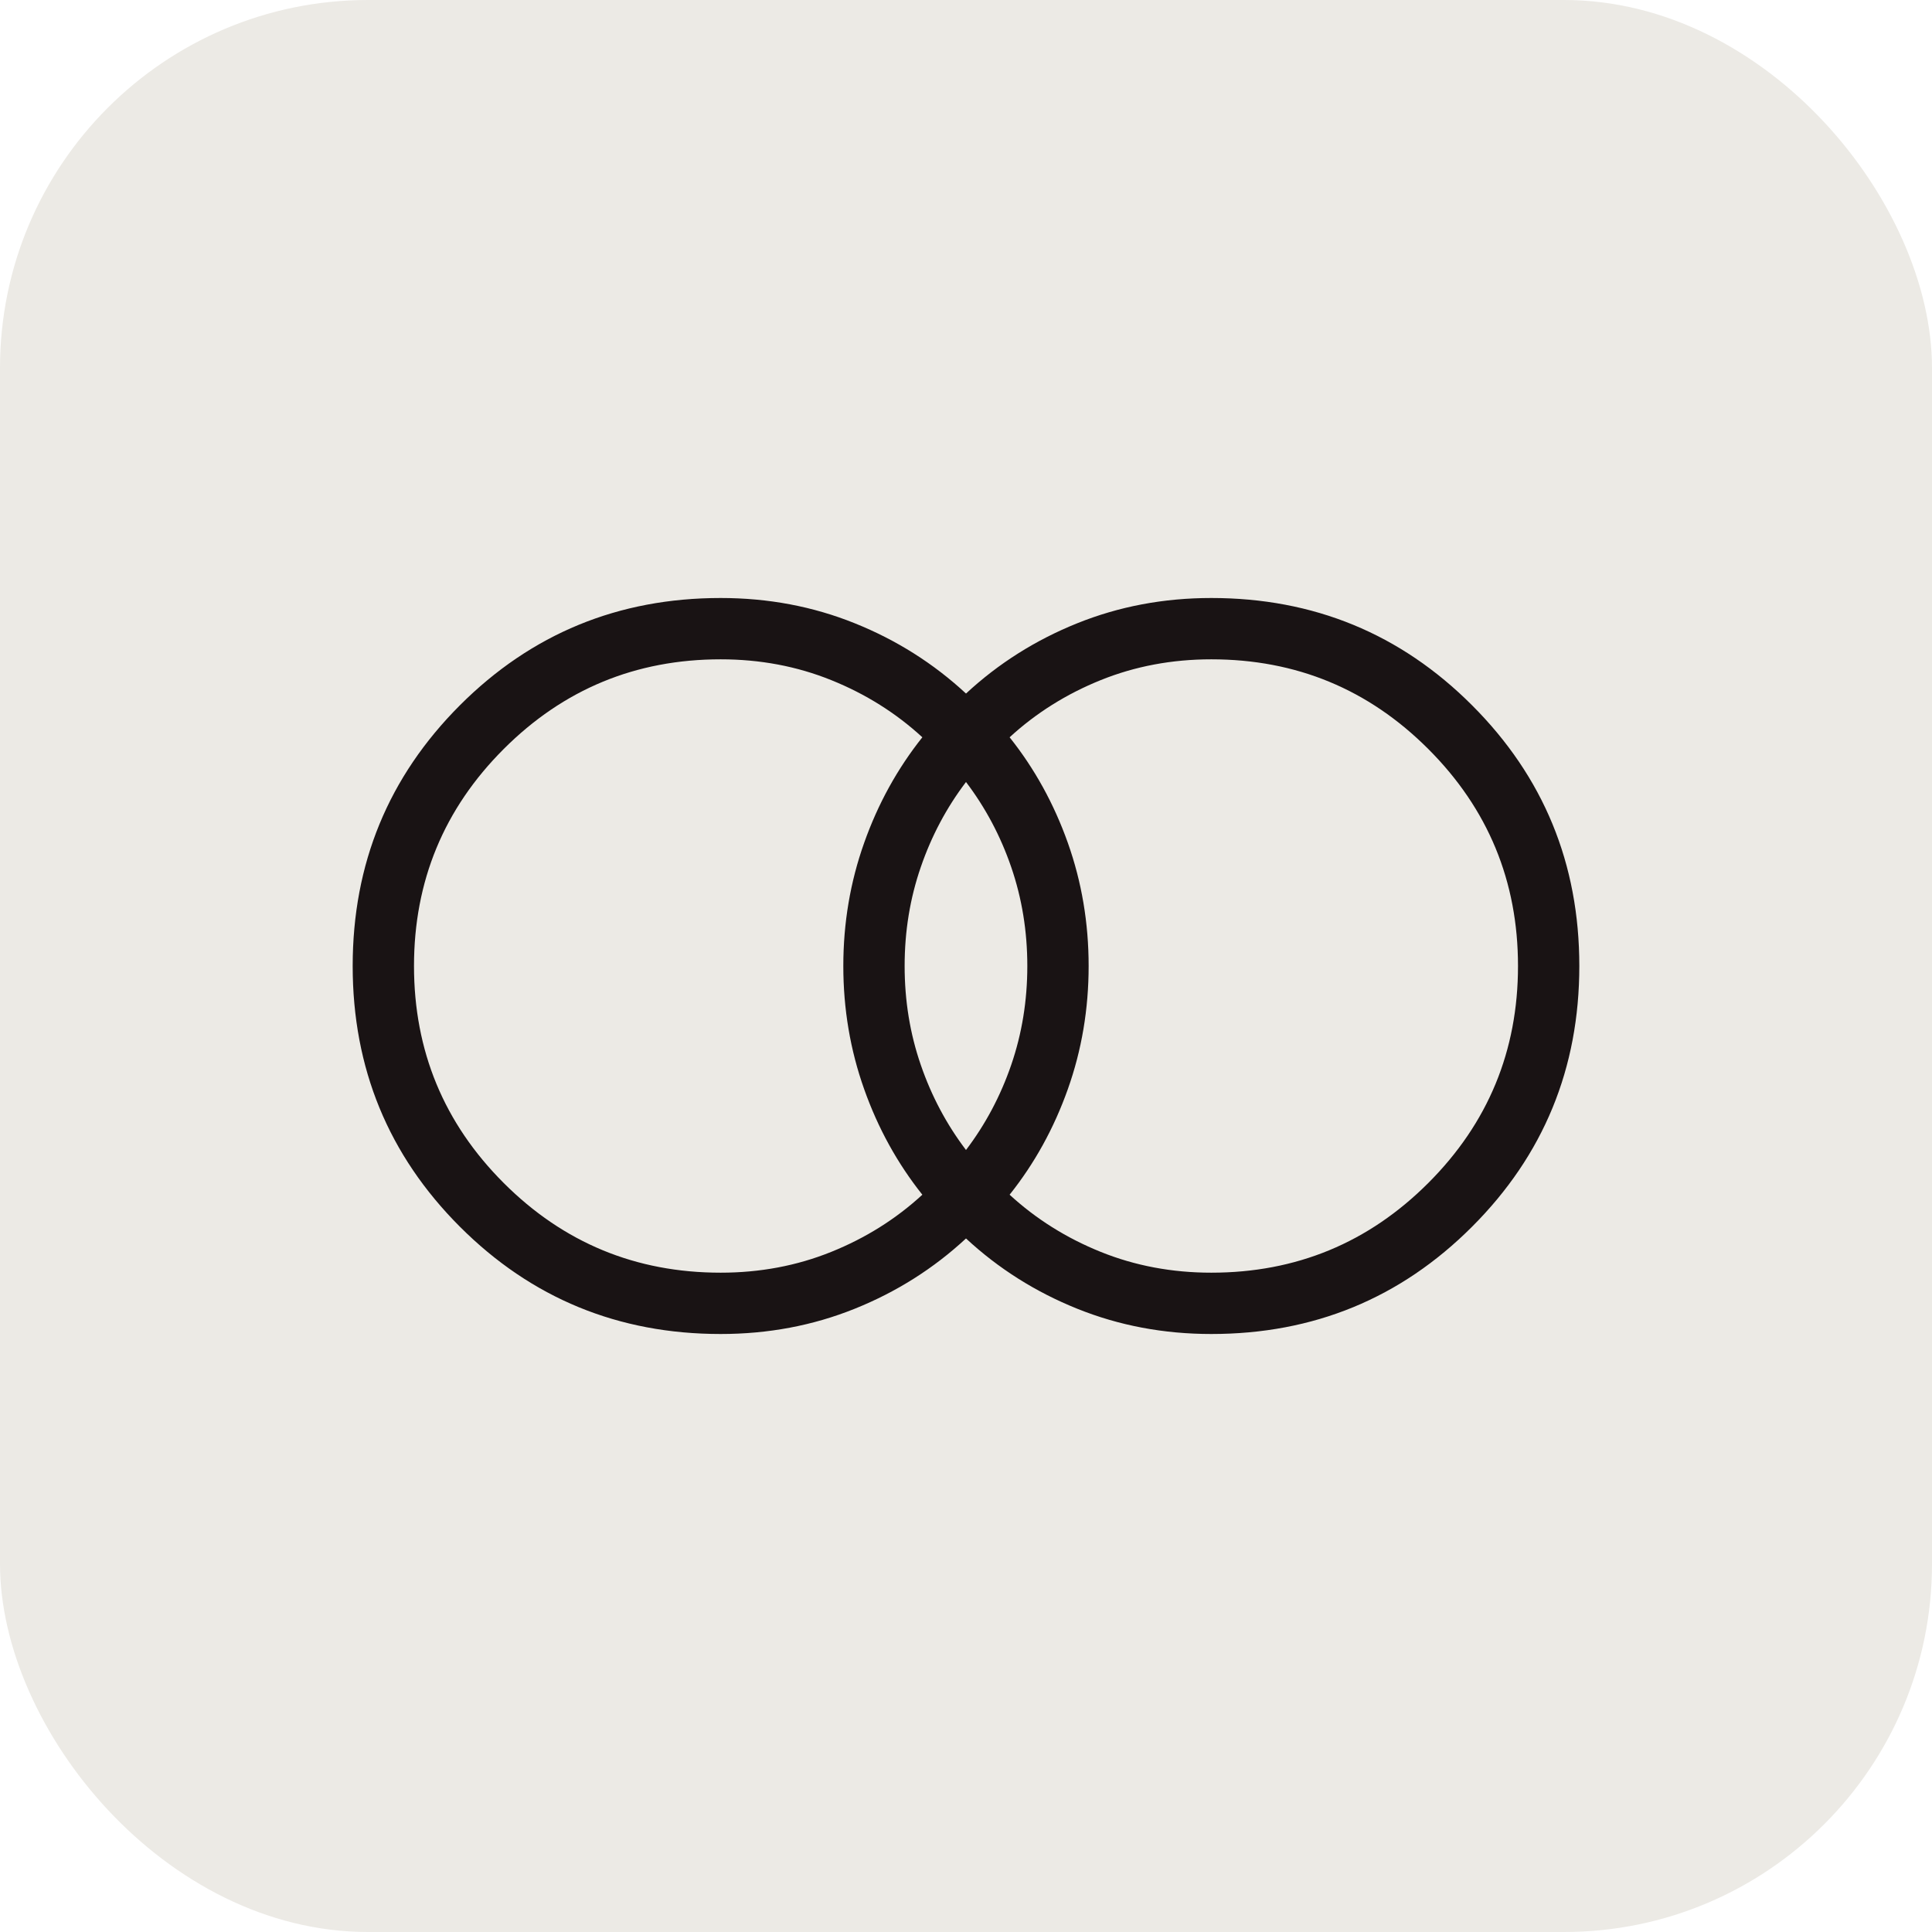 <svg width="42" height="42" viewBox="0 0 42 42" fill="none" xmlns="http://www.w3.org/2000/svg">
<rect width="42" height="42" rx="8" fill="#ECEAE5"/>
<mask id="mask0_36_1476" style="mask-type:alpha" maskUnits="userSpaceOnUse" x="5" y="5" width="32" height="32">
<rect x="5" y="5" width="32" height="32" fill="#D9D9D9"/>
</mask>
<g mask="url(#mask0_36_1476)">
<path d="M26.333 27.667C28.178 27.667 29.75 27.017 31.05 25.717C32.35 24.417 33 22.844 33 21C33 19.156 32.35 17.583 31.05 16.283C29.75 14.983 28.178 14.333 26.333 14.333C25.477 14.333 24.675 14.484 23.929 14.785C23.183 15.086 22.523 15.5 21.948 16.028C22.491 16.709 22.912 17.473 23.214 18.323C23.516 19.173 23.666 20.065 23.666 21C23.666 21.935 23.516 22.827 23.214 23.677C22.912 24.527 22.491 25.291 21.948 25.972C22.523 26.5 23.183 26.914 23.929 27.215C24.675 27.516 25.477 27.667 26.333 27.667ZM21 25C21.422 24.444 21.75 23.828 21.983 23.15C22.216 22.472 22.333 21.756 22.333 21C22.333 20.244 22.216 19.528 21.983 18.85C21.75 18.172 21.422 17.556 21 17C20.578 17.556 20.25 18.172 20.017 18.85C19.783 19.528 19.666 20.244 19.666 21C19.666 21.756 19.783 22.472 20.017 23.15C20.25 23.828 20.578 24.444 21 25ZM15.666 27.667C16.523 27.667 17.324 27.516 18.07 27.215C18.817 26.914 19.477 26.5 20.051 25.972C19.509 25.291 19.087 24.527 18.786 23.677C18.484 22.827 18.333 21.935 18.333 21C18.333 20.065 18.484 19.173 18.786 18.323C19.087 17.473 19.509 16.709 20.051 16.028C19.477 15.5 18.817 15.086 18.07 14.785C17.324 14.484 16.523 14.333 15.666 14.333C13.822 14.333 12.25 14.983 10.95 16.283C9.65 17.583 9 19.156 9 21C9 22.844 9.65 24.417 10.95 25.717C12.25 27.017 13.822 27.667 15.666 27.667ZM15.666 29C13.443 29 11.553 28.223 9.998 26.668C8.444 25.113 7.667 23.224 7.667 21C7.667 18.776 8.444 16.887 9.998 15.332C11.553 13.777 13.443 13 15.666 13C16.701 13 17.672 13.183 18.581 13.549C19.489 13.914 20.296 14.424 21 15.077C21.704 14.424 22.511 13.914 23.419 13.549C24.328 13.183 25.299 13 26.333 13C28.557 13 30.447 13.777 32.001 15.332C33.556 16.887 34.333 18.776 34.333 21C34.333 23.224 33.556 25.113 32.001 26.668C30.447 28.223 28.557 29 26.333 29C25.299 29 24.328 28.817 23.419 28.451C22.511 28.086 21.704 27.576 21 26.923C20.296 27.576 19.489 28.086 18.581 28.451C17.672 28.817 16.701 29 15.666 29Z" fill="#191314"/>
</g>
</svg>
